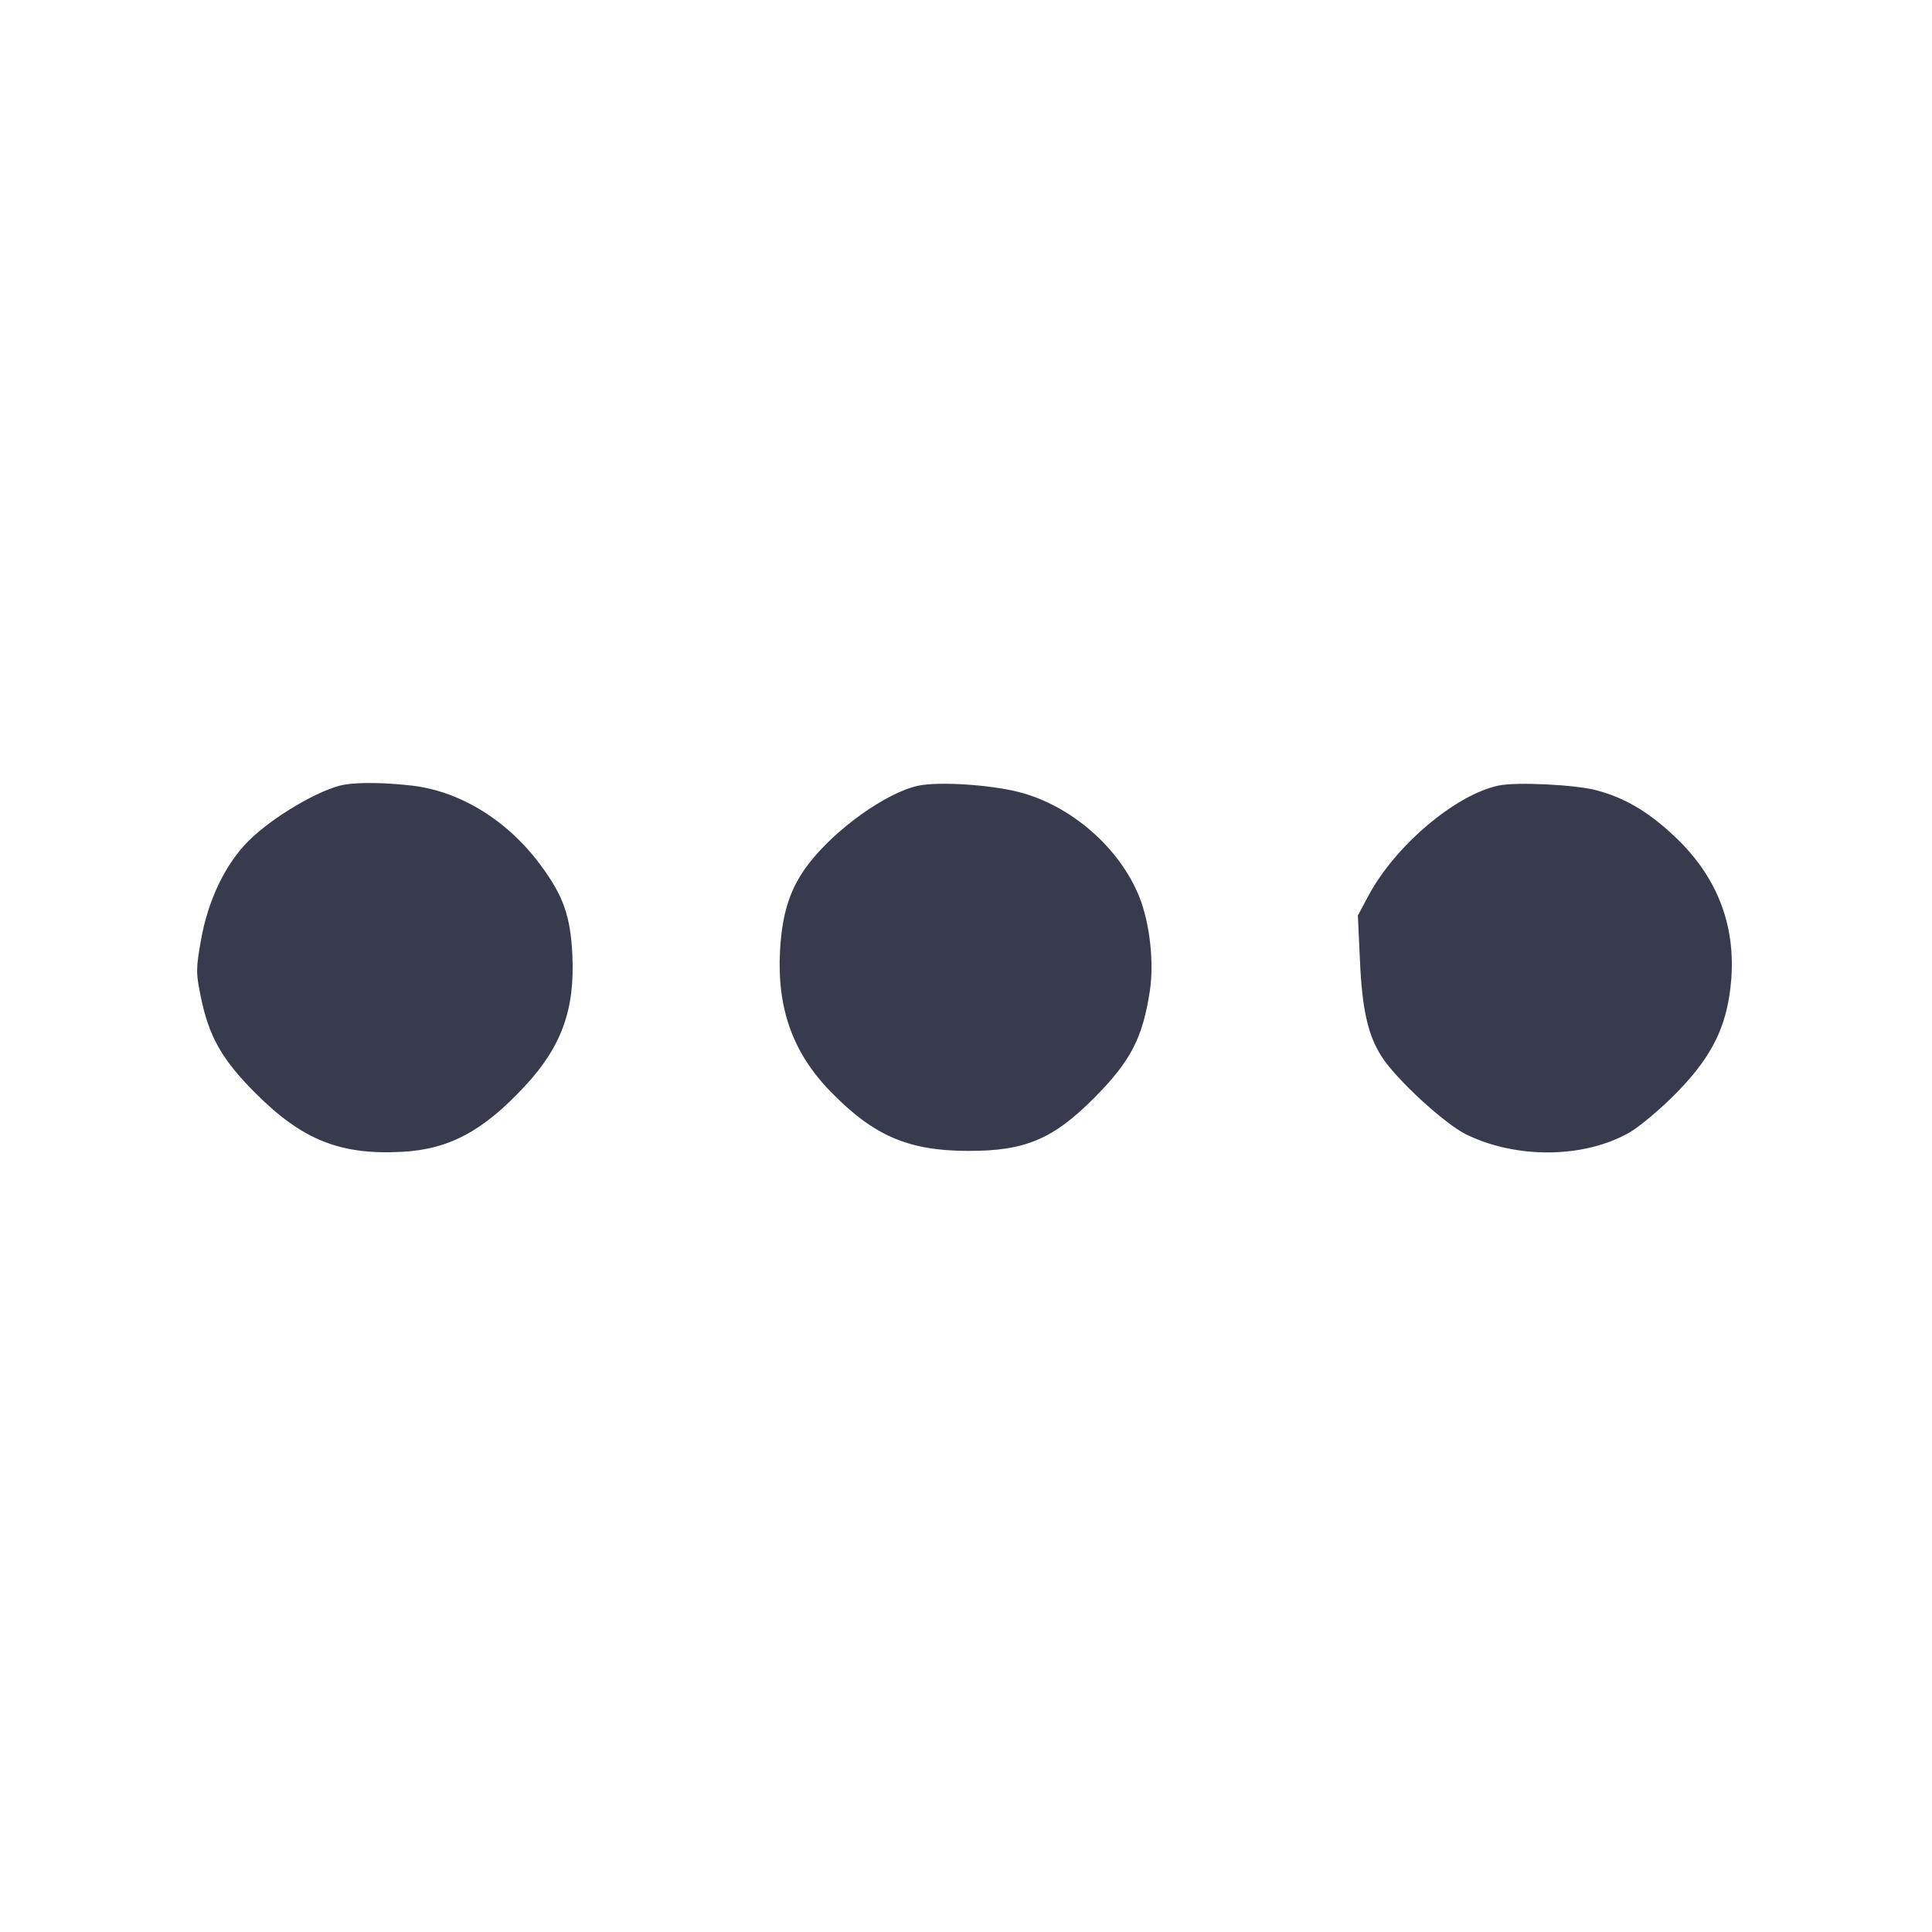 <svg width="24" height="24" viewBox="0 0 24 24" fill="none" xmlns="http://www.w3.org/2000/svg"><path d="M4.280 9.747 C 3.986 9.796,3.386 10.147,3.087 10.447 C 2.797 10.737,2.584 11.182,2.496 11.681 C 2.434 12.034,2.433 12.085,2.494 12.381 C 2.595 12.878,2.757 13.163,3.177 13.583 C 3.756 14.162,4.230 14.351,5.000 14.308 C 5.582 14.276,6.006 14.048,6.525 13.487 C 6.977 12.999,7.143 12.537,7.110 11.860 C 7.086 11.379,6.999 11.132,6.721 10.754 C 6.311 10.195,5.720 9.829,5.117 9.759 C 4.781 9.721,4.469 9.716,4.280 9.747 M11.409 9.760 C 11.017 9.843,10.388 10.289,10.052 10.722 C 9.820 11.020,9.717 11.330,9.690 11.804 C 9.650 12.522,9.847 13.075,10.313 13.555 C 10.850 14.108,11.279 14.294,12.020 14.297 C 12.732 14.300,13.081 14.153,13.595 13.636 C 14.047 13.181,14.197 12.889,14.285 12.301 C 14.337 11.952,14.283 11.472,14.156 11.149 C 13.914 10.536,13.307 10.005,12.656 9.839 C 12.298 9.747,11.658 9.707,11.409 9.760 M18.614 9.759 C 18.076 9.874,17.329 10.508,16.997 11.131 L 16.868 11.373 16.893 11.917 C 16.920 12.539,16.992 12.859,17.165 13.128 C 17.347 13.411,17.946 13.961,18.215 14.093 C 18.840 14.398,19.677 14.389,20.237 14.071 C 20.360 14.002,20.615 13.788,20.805 13.597 C 21.220 13.180,21.414 12.827,21.484 12.360 C 21.601 11.587,21.371 10.924,20.800 10.388 C 20.476 10.083,20.186 9.912,19.835 9.818 C 19.567 9.747,18.836 9.711,18.614 9.759 " fill="#373B4D" stroke="none" fill-rule="evenodd"></path></svg>